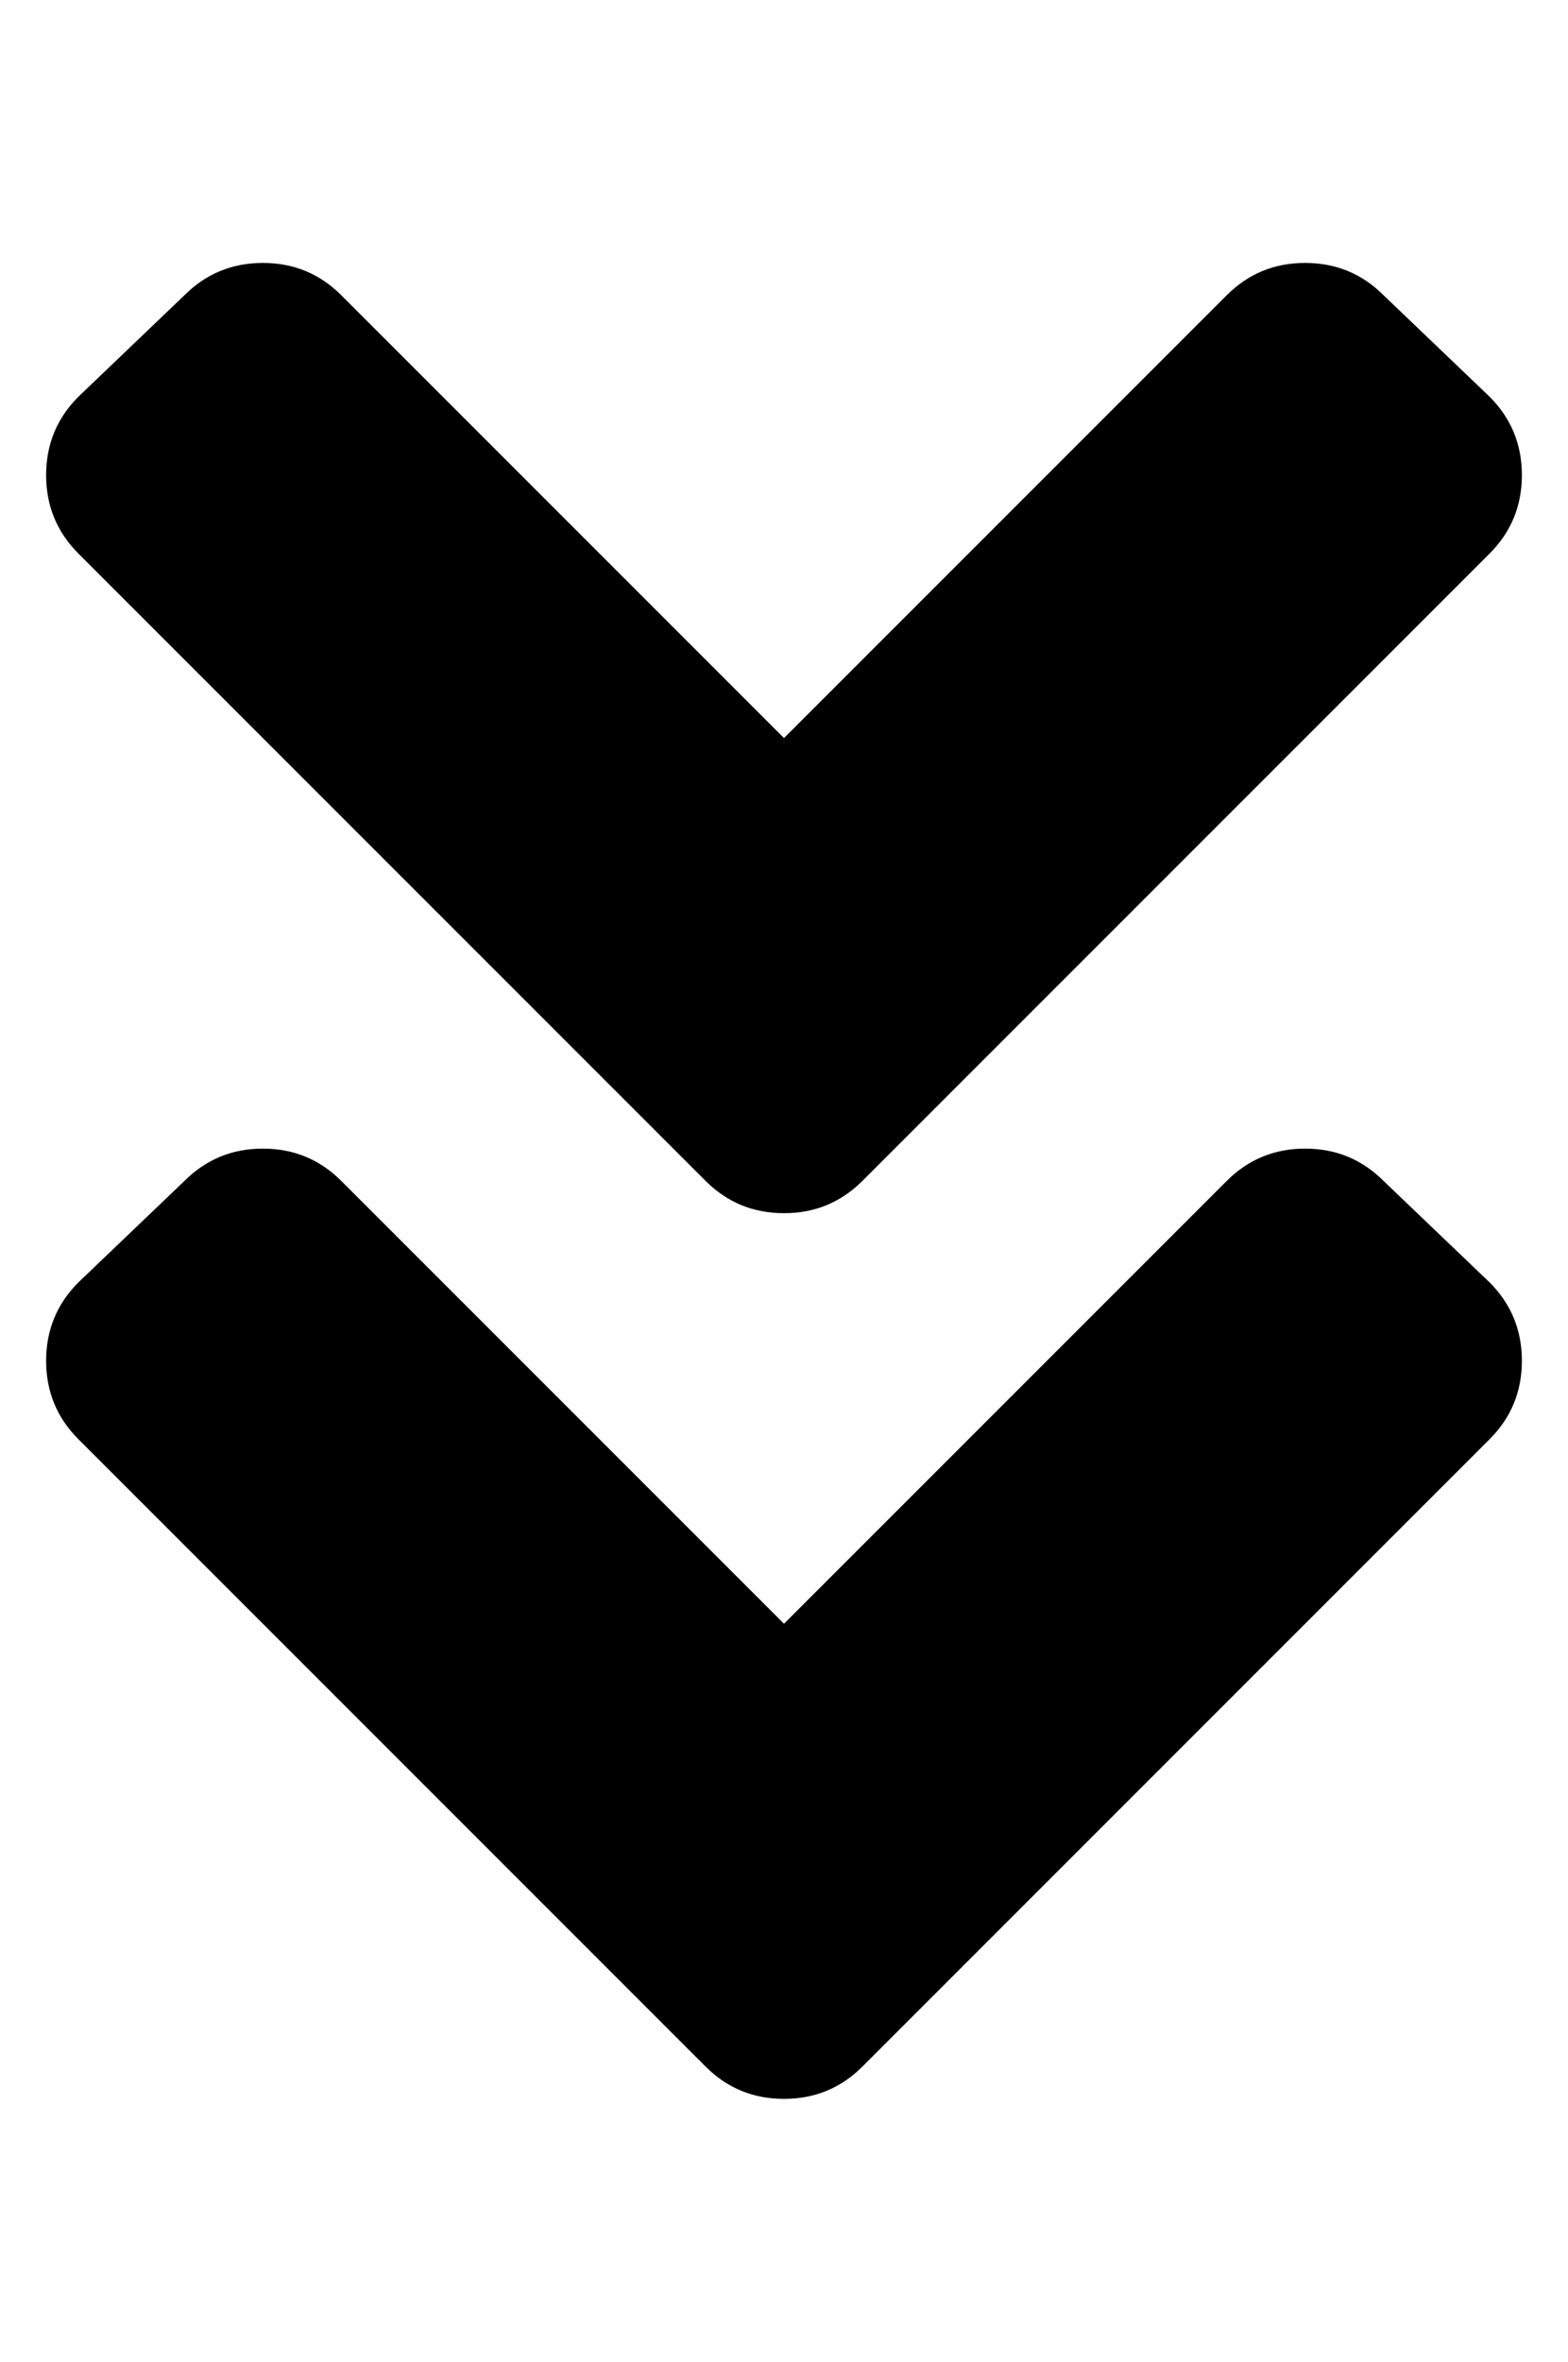 <?xml version="1.0" standalone="no"?>
<!DOCTYPE svg PUBLIC "-//W3C//DTD SVG 1.1//EN" "http://www.w3.org/Graphics/SVG/1.1/DTD/svg11.dtd" >
<svg xmlns="http://www.w3.org/2000/svg" xmlns:xlink="http://www.w3.org/1999/xlink" version="1.1" viewBox="-10 0 340 512">
   <path fill="currentColor"
d="M143 256l-136 -136q-7 -7 -7 -17t7 -17l23 -22q7 -7 17 -7t17 7l96 96l96 -96q7 -7 17 -7t17 7l23 22q7 7 7 17t-7 17l-136 136q-7 7 -17 7t-17 -7zM177 448q-7 7 -17 7t-17 -7l-136 -136q-7 -7 -7 -17t7 -17l23 -22q7 -7 17 -7t17 7l96 96l96 -96q7 -7 17 -7t17 7l23 22
q7 7 7 17t-7 17z" />
</svg>
